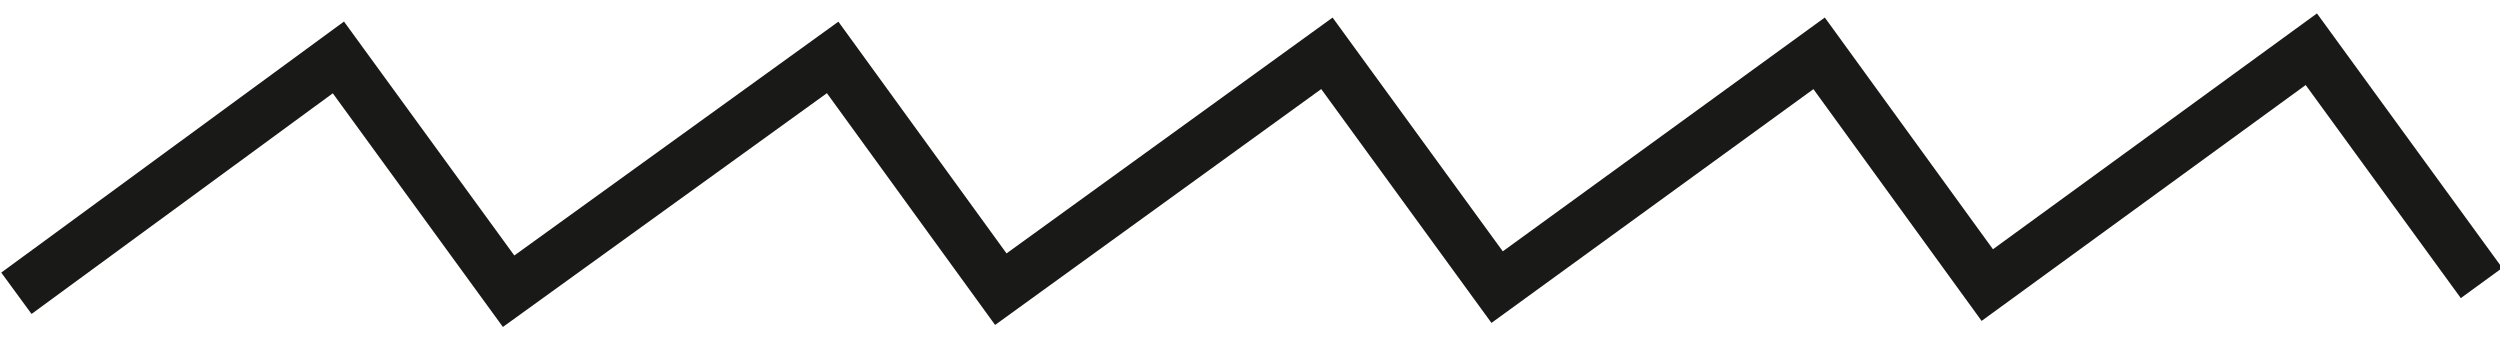 <svg version="1.1" id="레이어_1"
	 xmlns="http://www.w3.org/2000/svg" 
     x="0px" y="0px" viewBox="0 0 121.9 17"
	 overflow="visible"
    >
    <path id="zigzag" fill="none" stroke="#191918" stroke-width="2.5" stroke-miterlimit="4" d="M0.8,14.3L16.5,2.8l8.3,11.4L40.6,2.8l8.2,11.3L64.7,2.6L73,14L88.7,2.6l8.2,11.3l15.8-11.5l8.3,11.4"/>
</svg>
